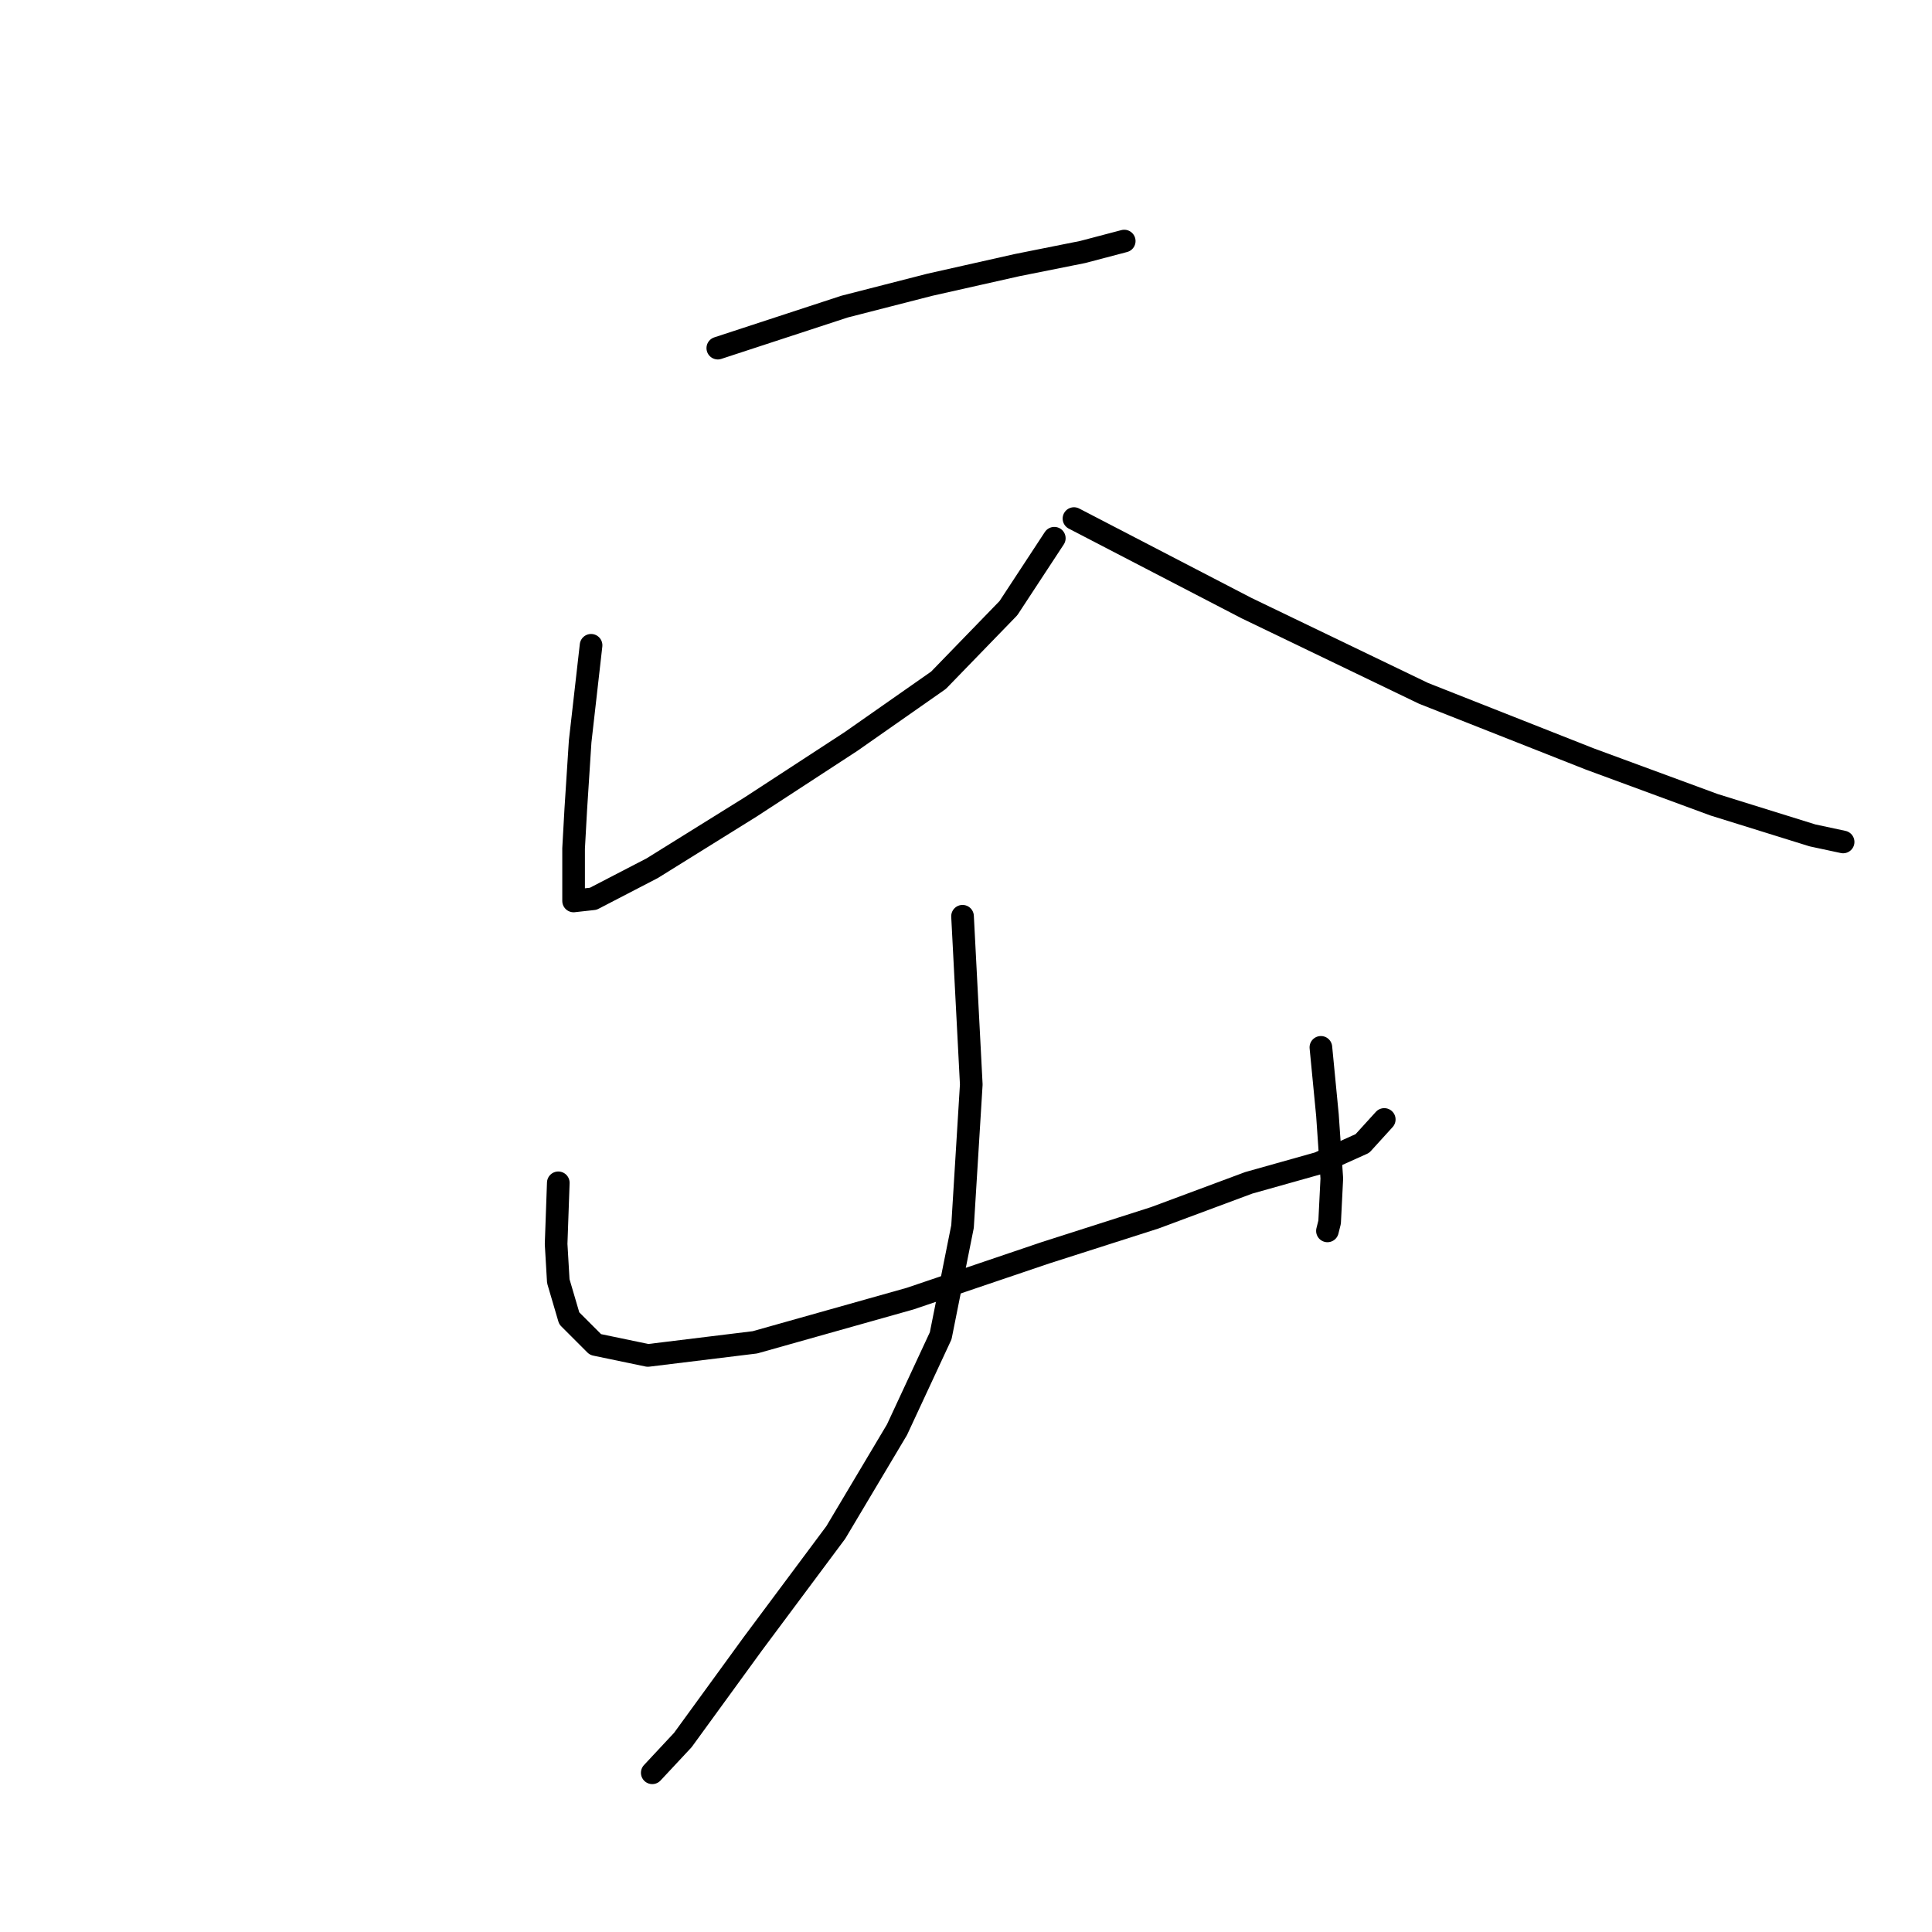 <?xml version="1.0" standalone="no"?>
    <svg width="256" height="256" xmlns="http://www.w3.org/2000/svg" version="1.1">
    <polyline stroke="black" stroke-width="3" stroke-linecap="round" fill="transparent" stroke-linejoin="round" points="95.113 46.129 111.906 40.628 123.198 37.733 134.779 35.127 143.465 33.39 148.966 31.942 148.966 31.942 " />
        <polyline stroke="black" stroke-width="3" stroke-linecap="round" fill="transparent" stroke-linejoin="round" points="78.32 85.505 76.873 98.245 76.294 107.22 76.004 112.432 76.004 117.064 76.004 119.381 78.61 119.091 86.427 115.038 99.456 106.931 112.775 98.245 124.356 90.138 133.621 80.583 139.701 71.318 139.701 71.318 " />
        <polyline stroke="black" stroke-width="3" stroke-linecap="round" fill="transparent" stroke-linejoin="round" points="142.307 68.713 165.18 80.583 188.632 91.875 210.637 100.561 227.14 106.641 240.169 110.695 244.222 111.563 244.222 111.563 " />
        <polyline stroke="black" stroke-width="3" stroke-linecap="round" fill="transparent" stroke-linejoin="round" points="73.977 156.73 73.688 164.837 73.977 169.759 75.425 174.681 78.899 178.156 85.848 179.603 100.035 177.866 120.592 172.076 138.543 165.995 153.02 161.363 165.47 156.73 174.735 154.125 180.525 151.519 183.421 148.334 183.421 148.334 " />
        <polyline stroke="black" stroke-width="3" stroke-linecap="round" fill="transparent" stroke-linejoin="round" points="175.024 138.779 175.893 147.755 176.472 156.151 176.182 161.942 175.893 163.1 175.893 163.1 " />
        <polyline stroke="black" stroke-width="3" stroke-linecap="round" fill="transparent" stroke-linejoin="round" points="127.541 121.407 128.699 143.701 127.541 162.521 124.646 176.998 118.855 189.447 110.748 203.055 99.746 217.822 90.481 230.561 86.427 234.904 86.427 234.904 " />
        </svg>